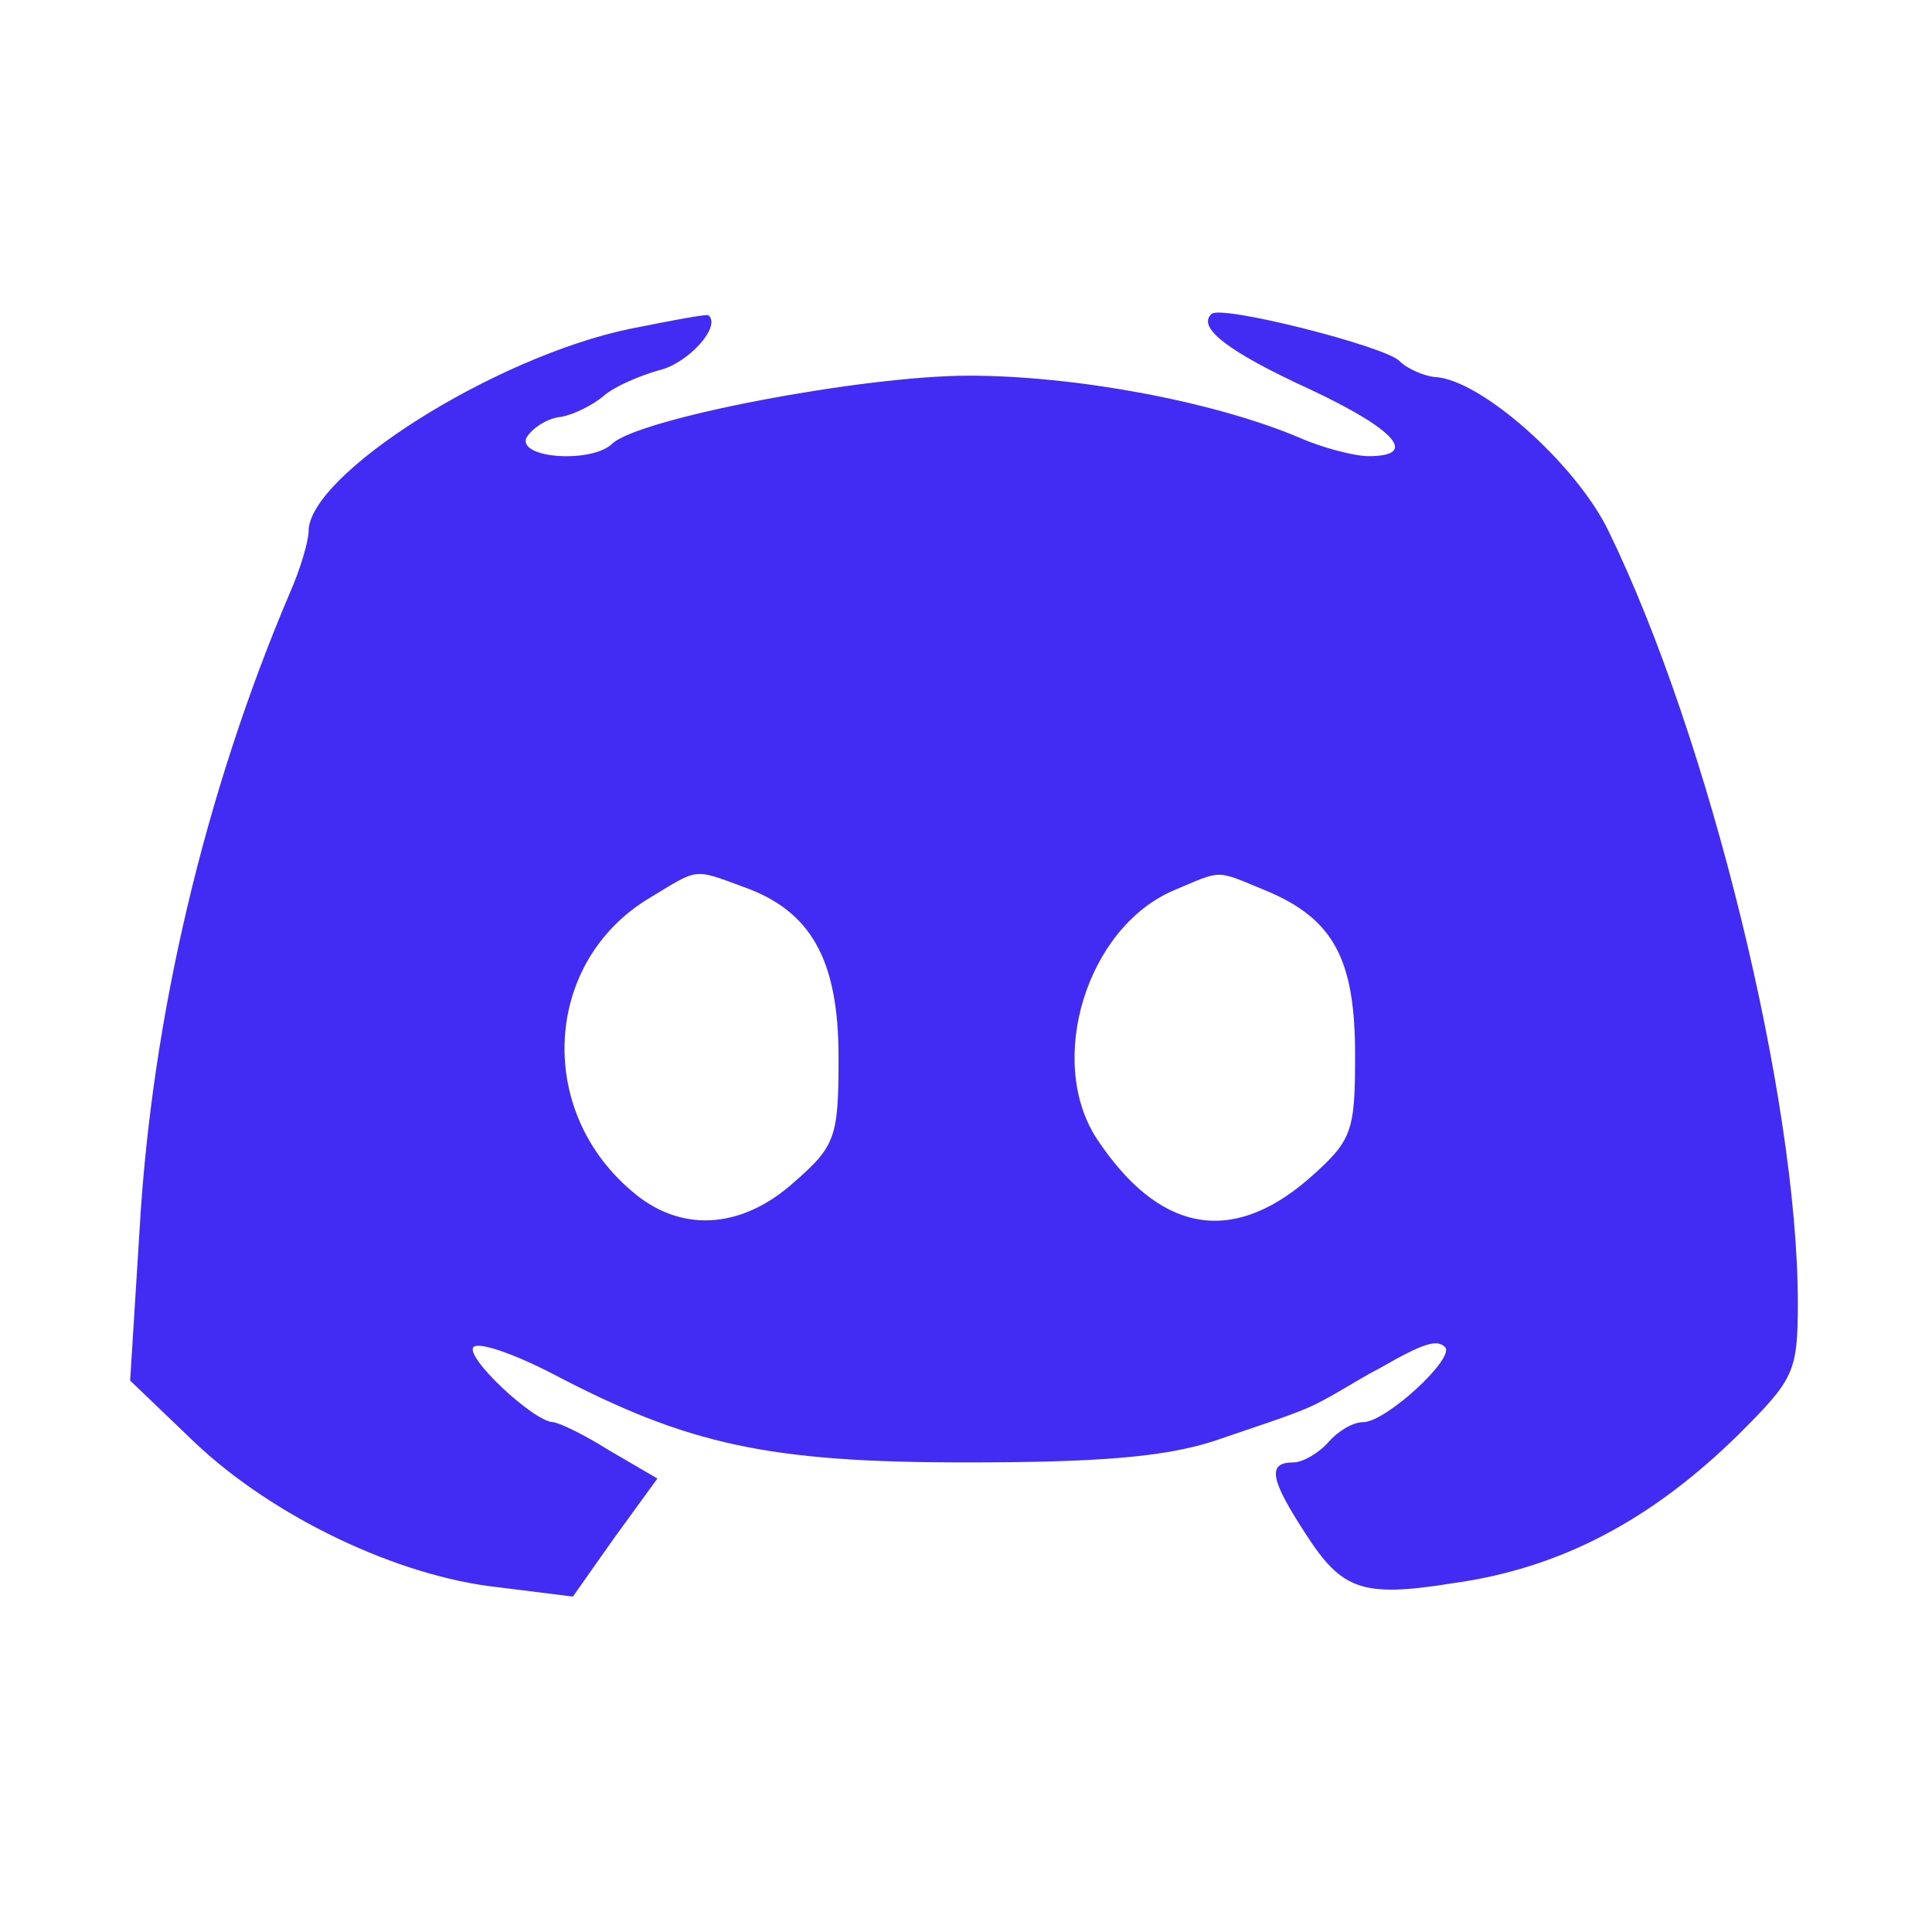 <svg  version="1.0" xmlns="http://www.w3.org/2000/svg"  width="144pt" height="144pt" viewBox="0 0 144 144"  preserveAspectRatio="xMidYMid meet">  <g transform="translate(0,144) scale(0.1,-0.1)" fill="#422bf3" stroke="none"> <path d="M470 1195 c-102 -21 -240 -109 -240 -151 0 -7 -6 -28 -14 -46 -63 -148 -103 -316 -112 -475 l-7 -112 48 -46 c59 -56 152 -100 226 -108 l56 -7 31 44 32 44 -36 21 c-19 12 -38 21 -42 21 -15 1 -66 49 -59 56 4 4 30 -5 59 -20 101 -53 161 -66 308 -66 99 0 148 4 185 16 68 23 68 23 88 34 9 5 25 15 35 20 33 19 43 22 49 16 8 -8 -44 -56 -61 -56 -8 0 -19 -7 -26 -15 -7 -8 -19 -15 -26 -15 -20 0 -17 -13 9 -53 27 -42 42 -48 110 -37 80 11 148 47 213 111 41 41 44 46 44 98 0 152 -66 421 -141 575 -24 50 -96 114 -130 115 -8 1 -20 6 -26 12 -11 11 -133 42 -140 35 -11 -10 12 -28 73 -56 64 -30 82 -50 44 -50 -10 0 -34 6 -52 14 -64 27 -167 46 -246 46 -79 0 -247 -32 -266 -51 -15 -14 -68 -11 -64 4 3 6 13 14 24 16 10 1 26 9 34 16 8 7 27 15 41 19 22 5 47 33 37 41 -2 1 -28 -4 -58 -10z m84 -416 c51 -18 71 -55 71 -127 0 -59 -2 -66 -33 -93 -40 -36 -86 -38 -122 -6 -71 61 -64 170 13 217 38 23 33 23 71 9z m390 -3 c50 -21 66 -51 66 -122 0 -58 -2 -64 -35 -93 -58 -50 -112 -39 -158 31 -37 58 -7 156 57 184 38 16 31 16 70 0z"/> </g> </svg> 